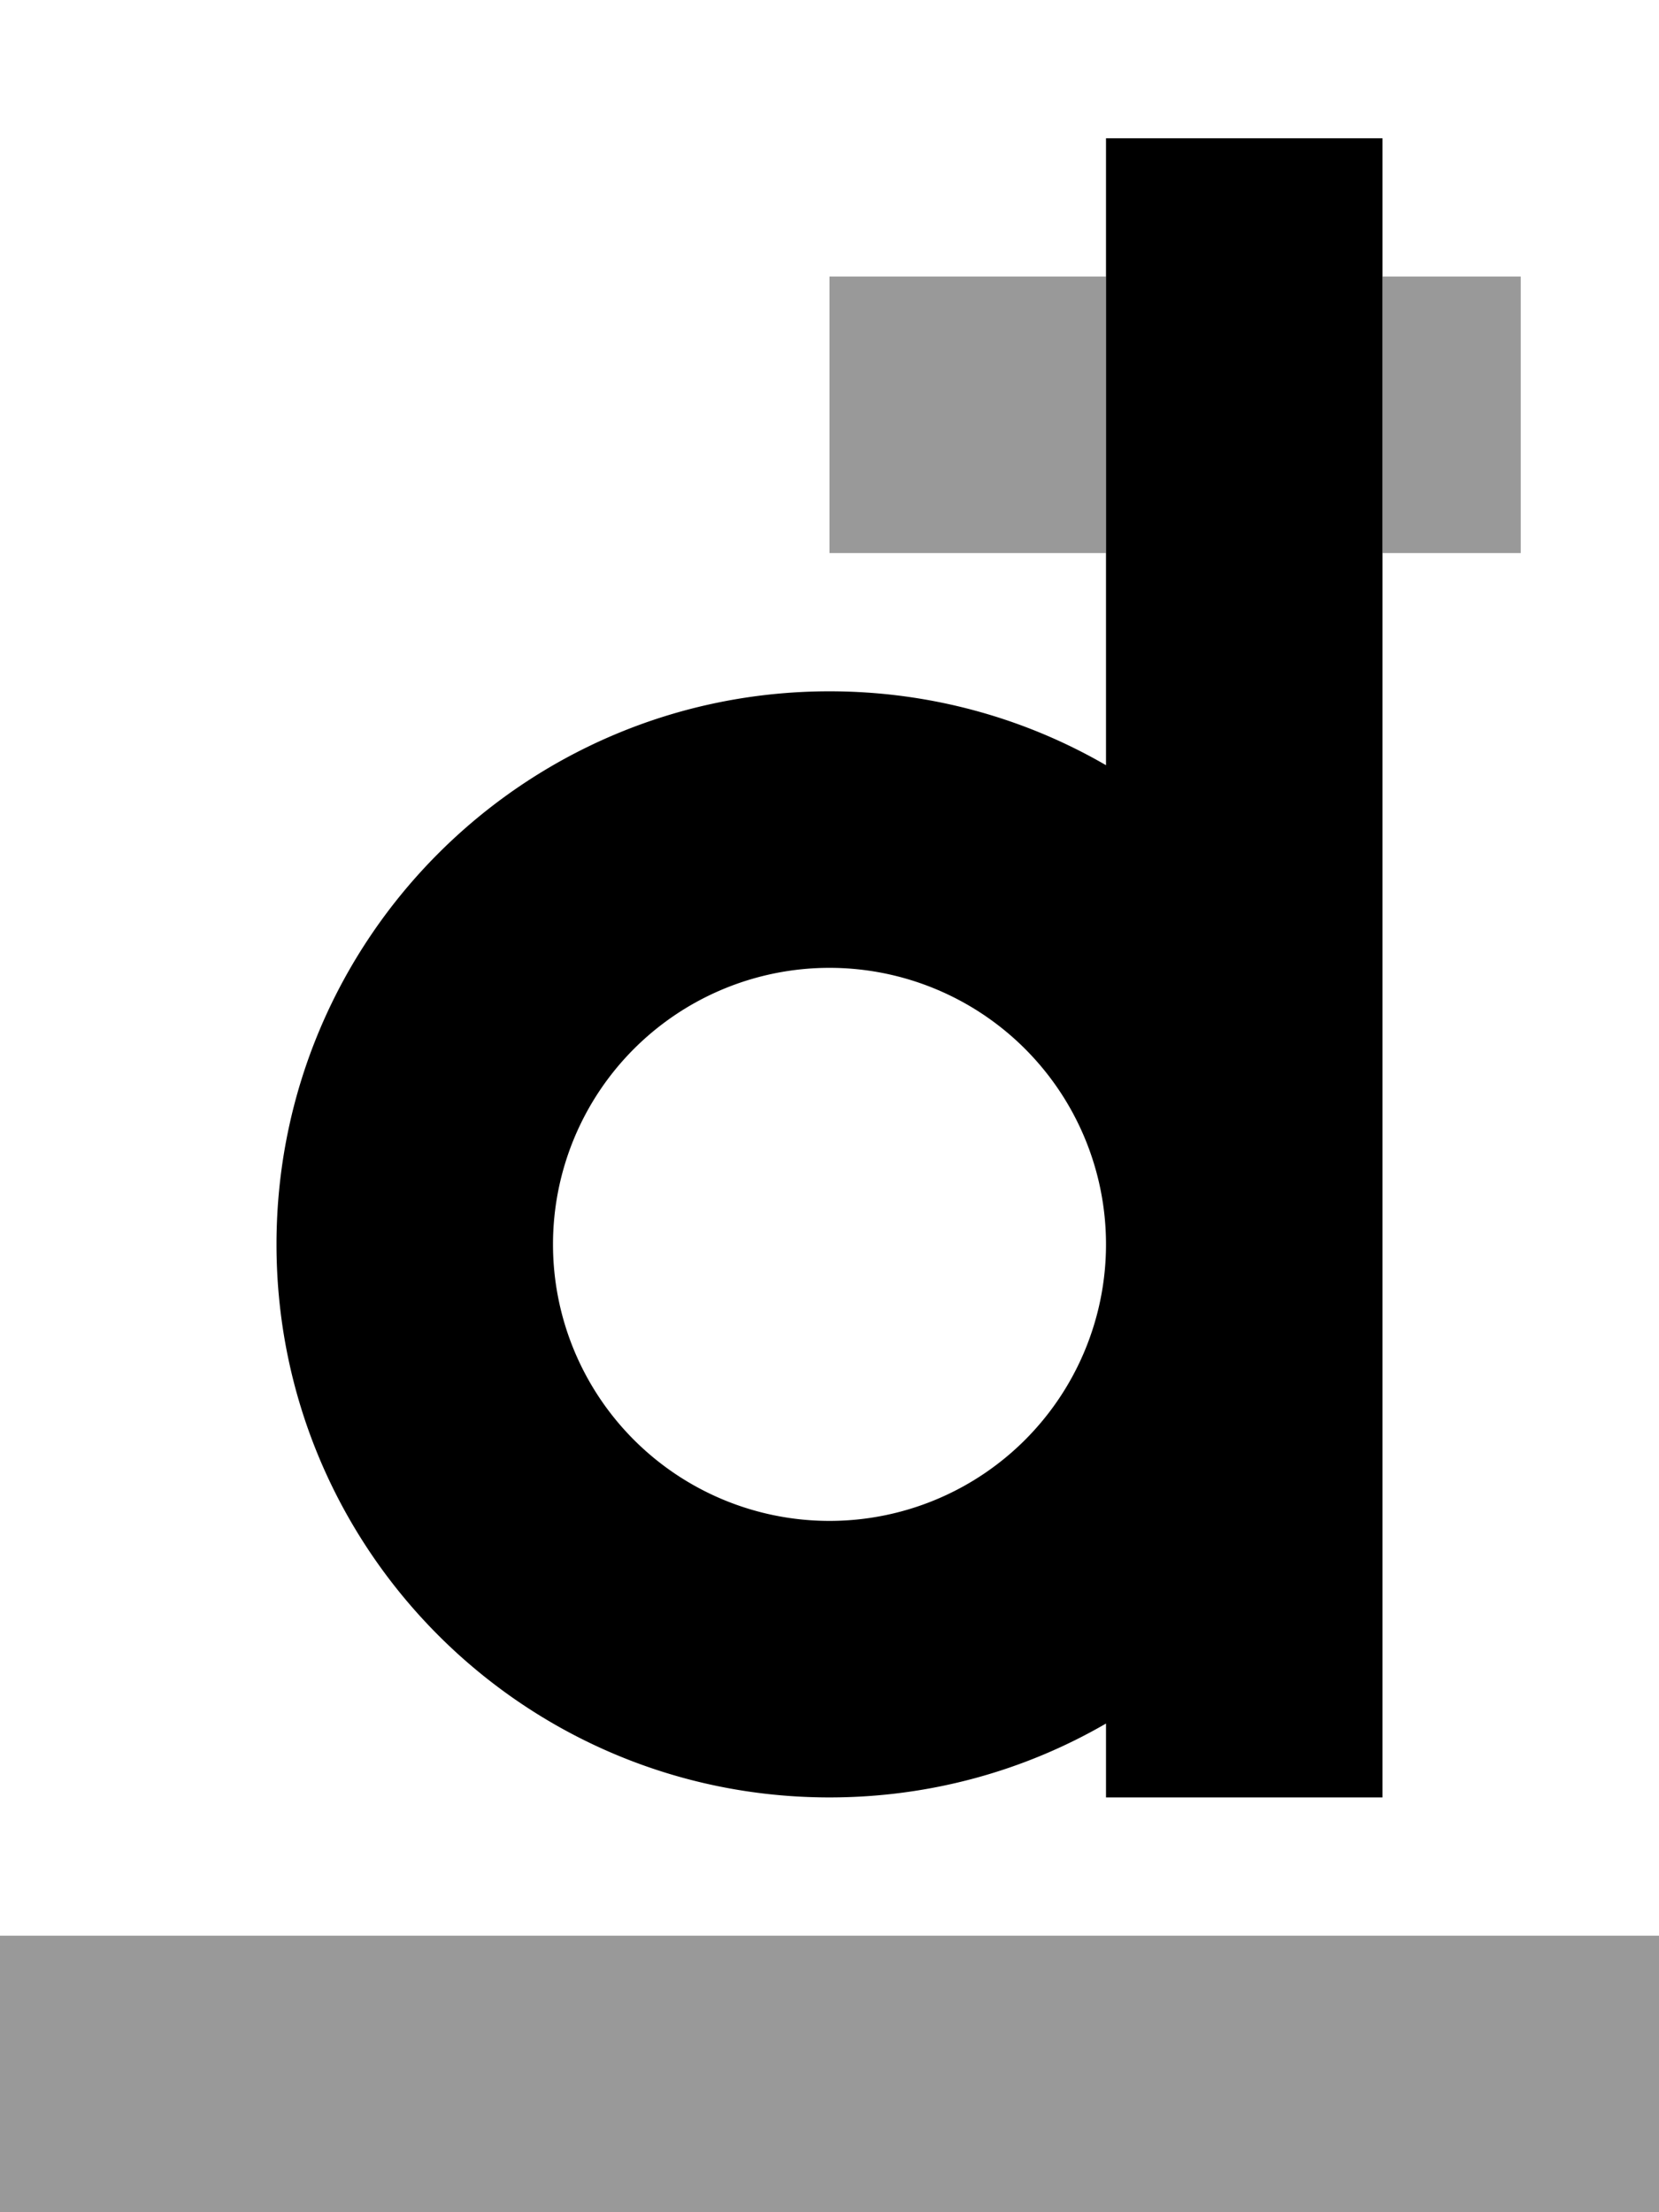 <svg fill="currentColor" xmlns="http://www.w3.org/2000/svg" viewBox="0 0 384 512"><!--! Font Awesome Pro 6.7.2 by @fontawesome - https://fontawesome.com License - https://fontawesome.com/license (Commercial License) Copyright 2024 Fonticons, Inc. --><defs><style>.fa-secondary{opacity:.4}</style></defs><path class="fa-secondary" d="M0 448l0 64 384 0 0-64L0 448zM192 64l0 64 64 0 0-64-64 0zm128 0l0 64 32 0 0-64-32 0z"/><path class="fa-primary" d="M320 32l-64 0 0 145.1c-18.8-10.9-40.7-17.1-64-17.1c-70.7 0-128 57.3-128 128s57.3 128 128 128c23.3 0 45.2-6.2 64-17.1l0 17.1 64 0 0-128 0-256zM128 288a64 64 0 1 1 128 0 64 64 0 1 1 -128 0z"/></svg>